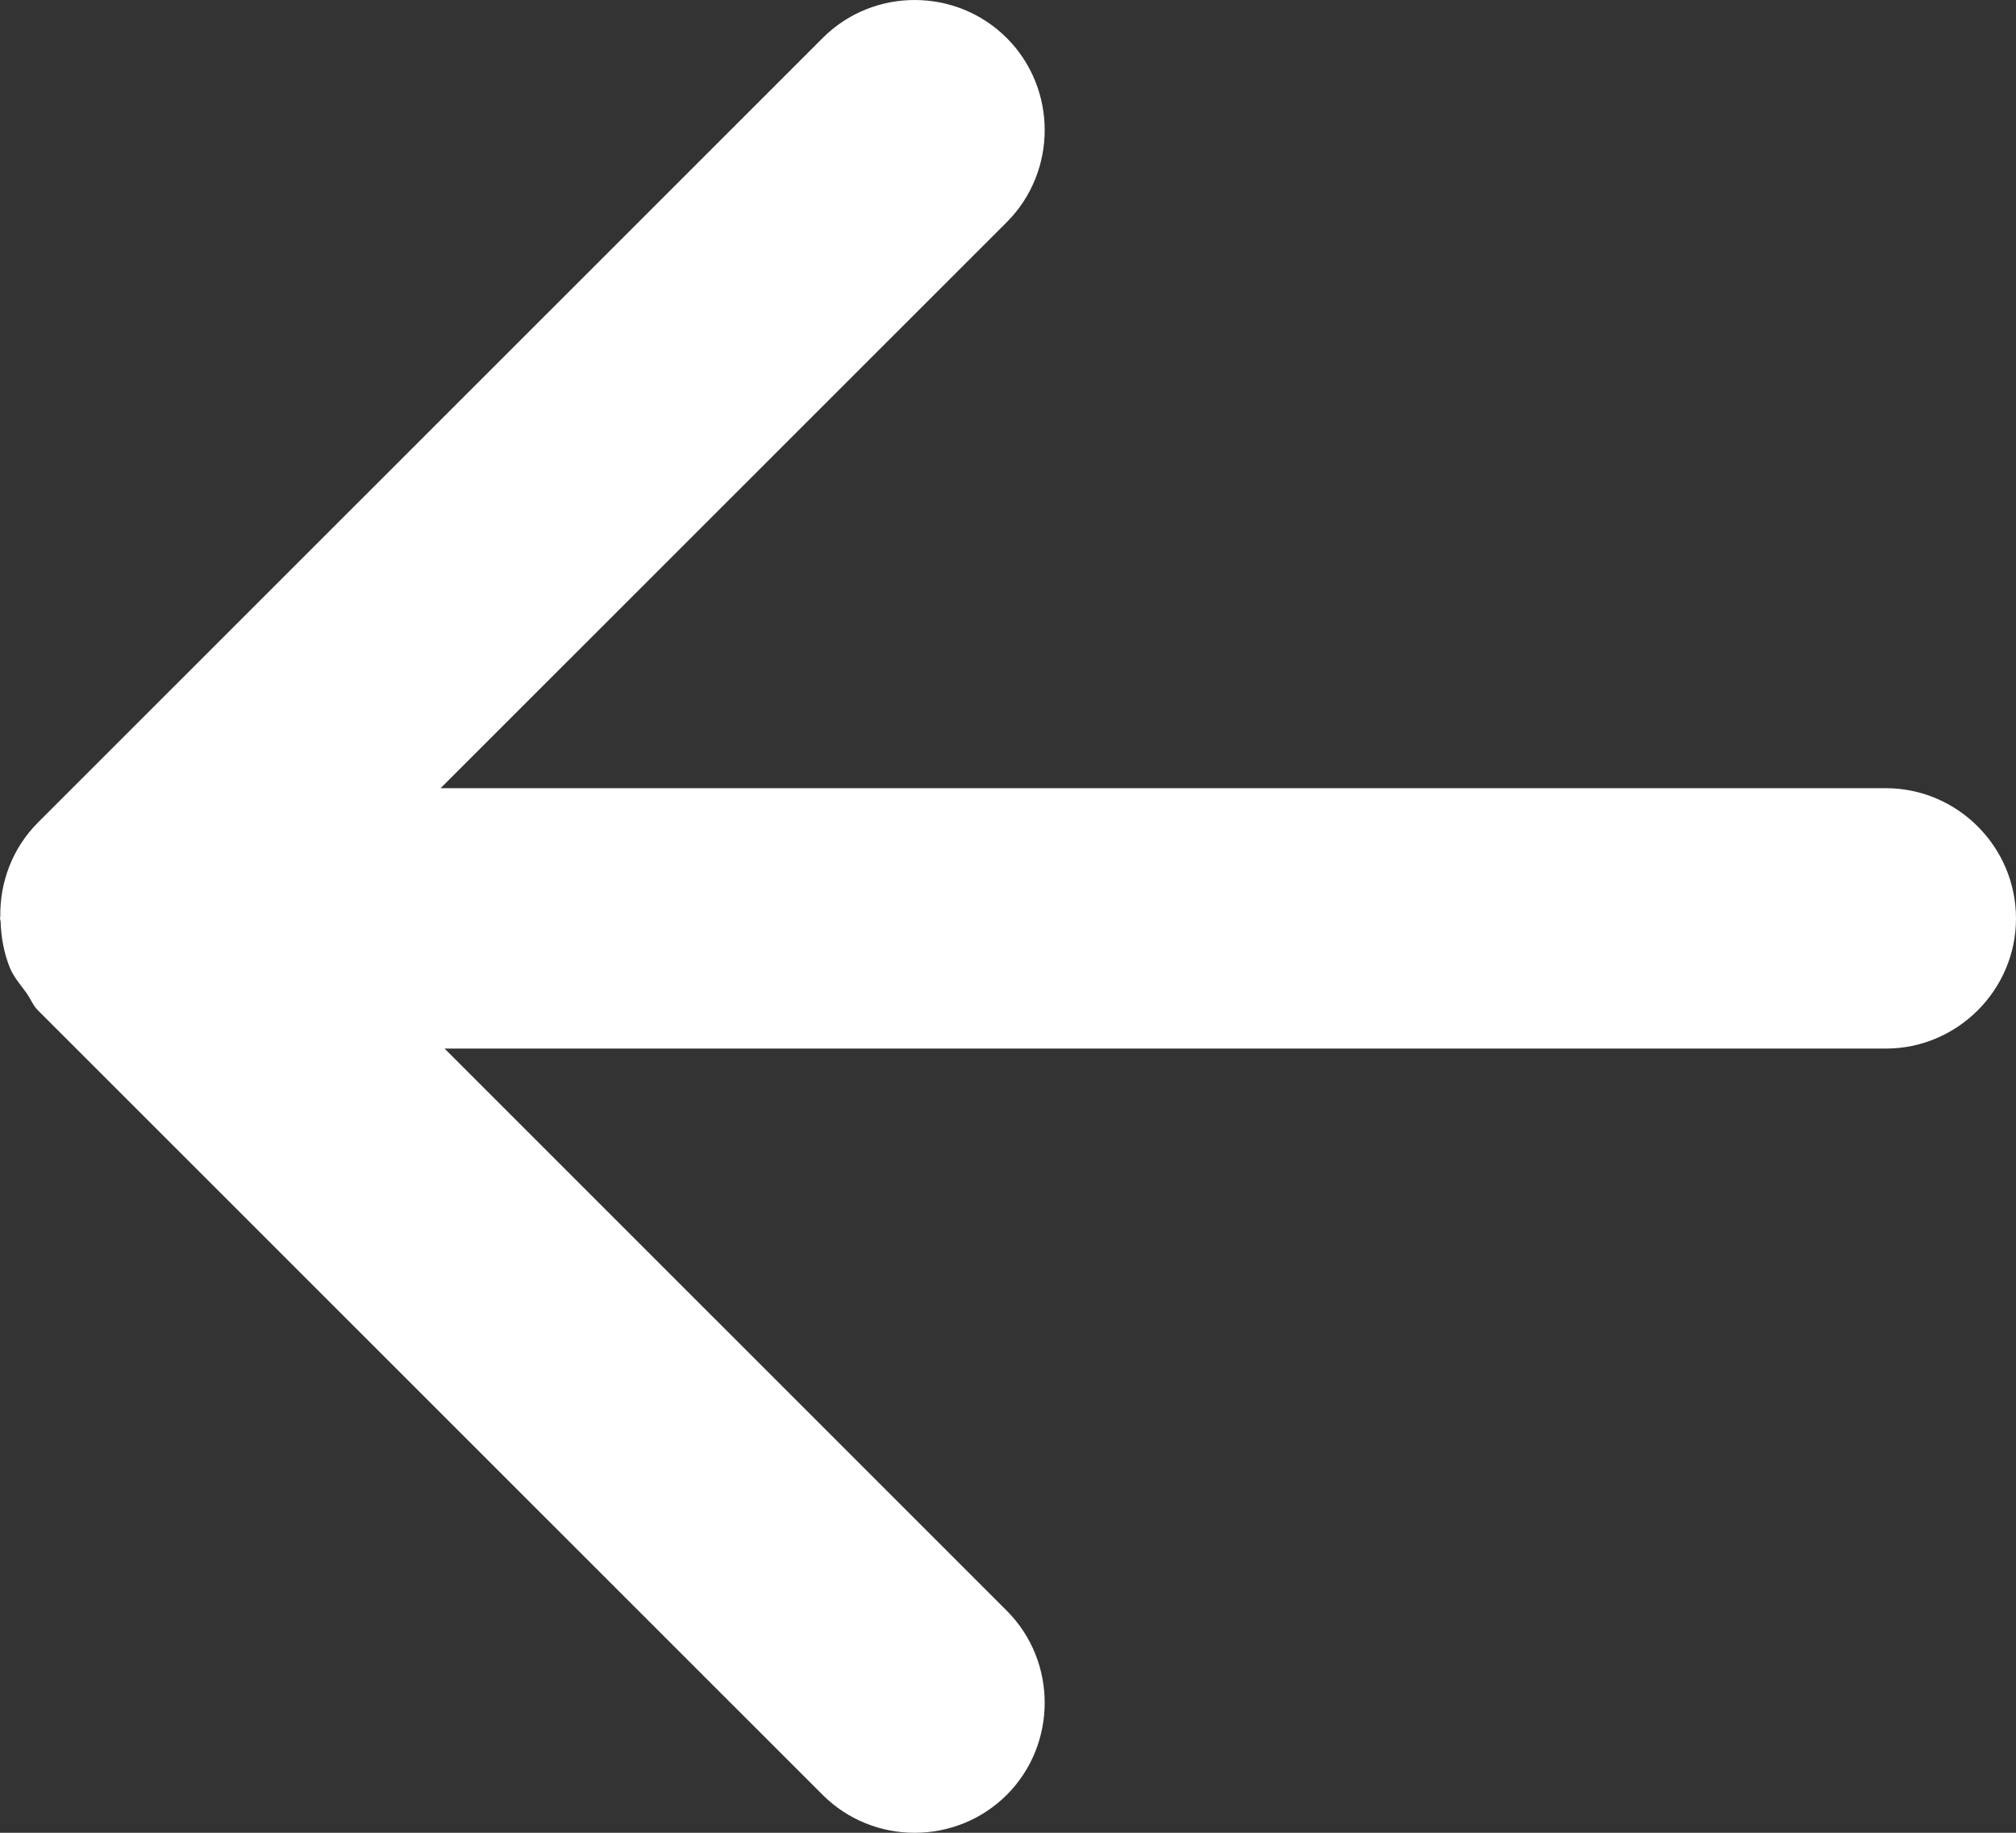 <svg width="88" height="80" viewBox="0 0 88 80" fill="none" xmlns="http://www.w3.org/2000/svg">
<rect x="0" y="0" width="88" height="80" fill="#333333" stroke="none"/>
<path fill-rule="evenodd" clip-rule="evenodd" d="M82.316 34.404H19.232L43.947 9.697C46.153 7.484 46.153 3.873 43.947 1.66C41.733 -0.553 38.115 -0.553 35.909 1.66L1.652 35.907C0.535 37.03 -0.007 38.514 0.013 39.999C0.013 40.033 0 40.059 0 40.086V40.093C0 40.133 0.027 40.179 0.027 40.226C0.047 40.922 0.174 41.611 0.441 42.266C0.609 42.66 0.896 42.981 1.15 43.336C1.331 43.583 1.431 43.877 1.652 44.098L35.909 78.345C38.115 80.552 41.733 80.552 43.947 78.345C46.153 76.132 46.153 72.515 43.947 70.308L19.406 45.77H82.316C85.445 45.77 88 43.209 88 40.093C88 36.964 85.445 34.404 82.316 34.404Z" fill="white"/>
</svg>
